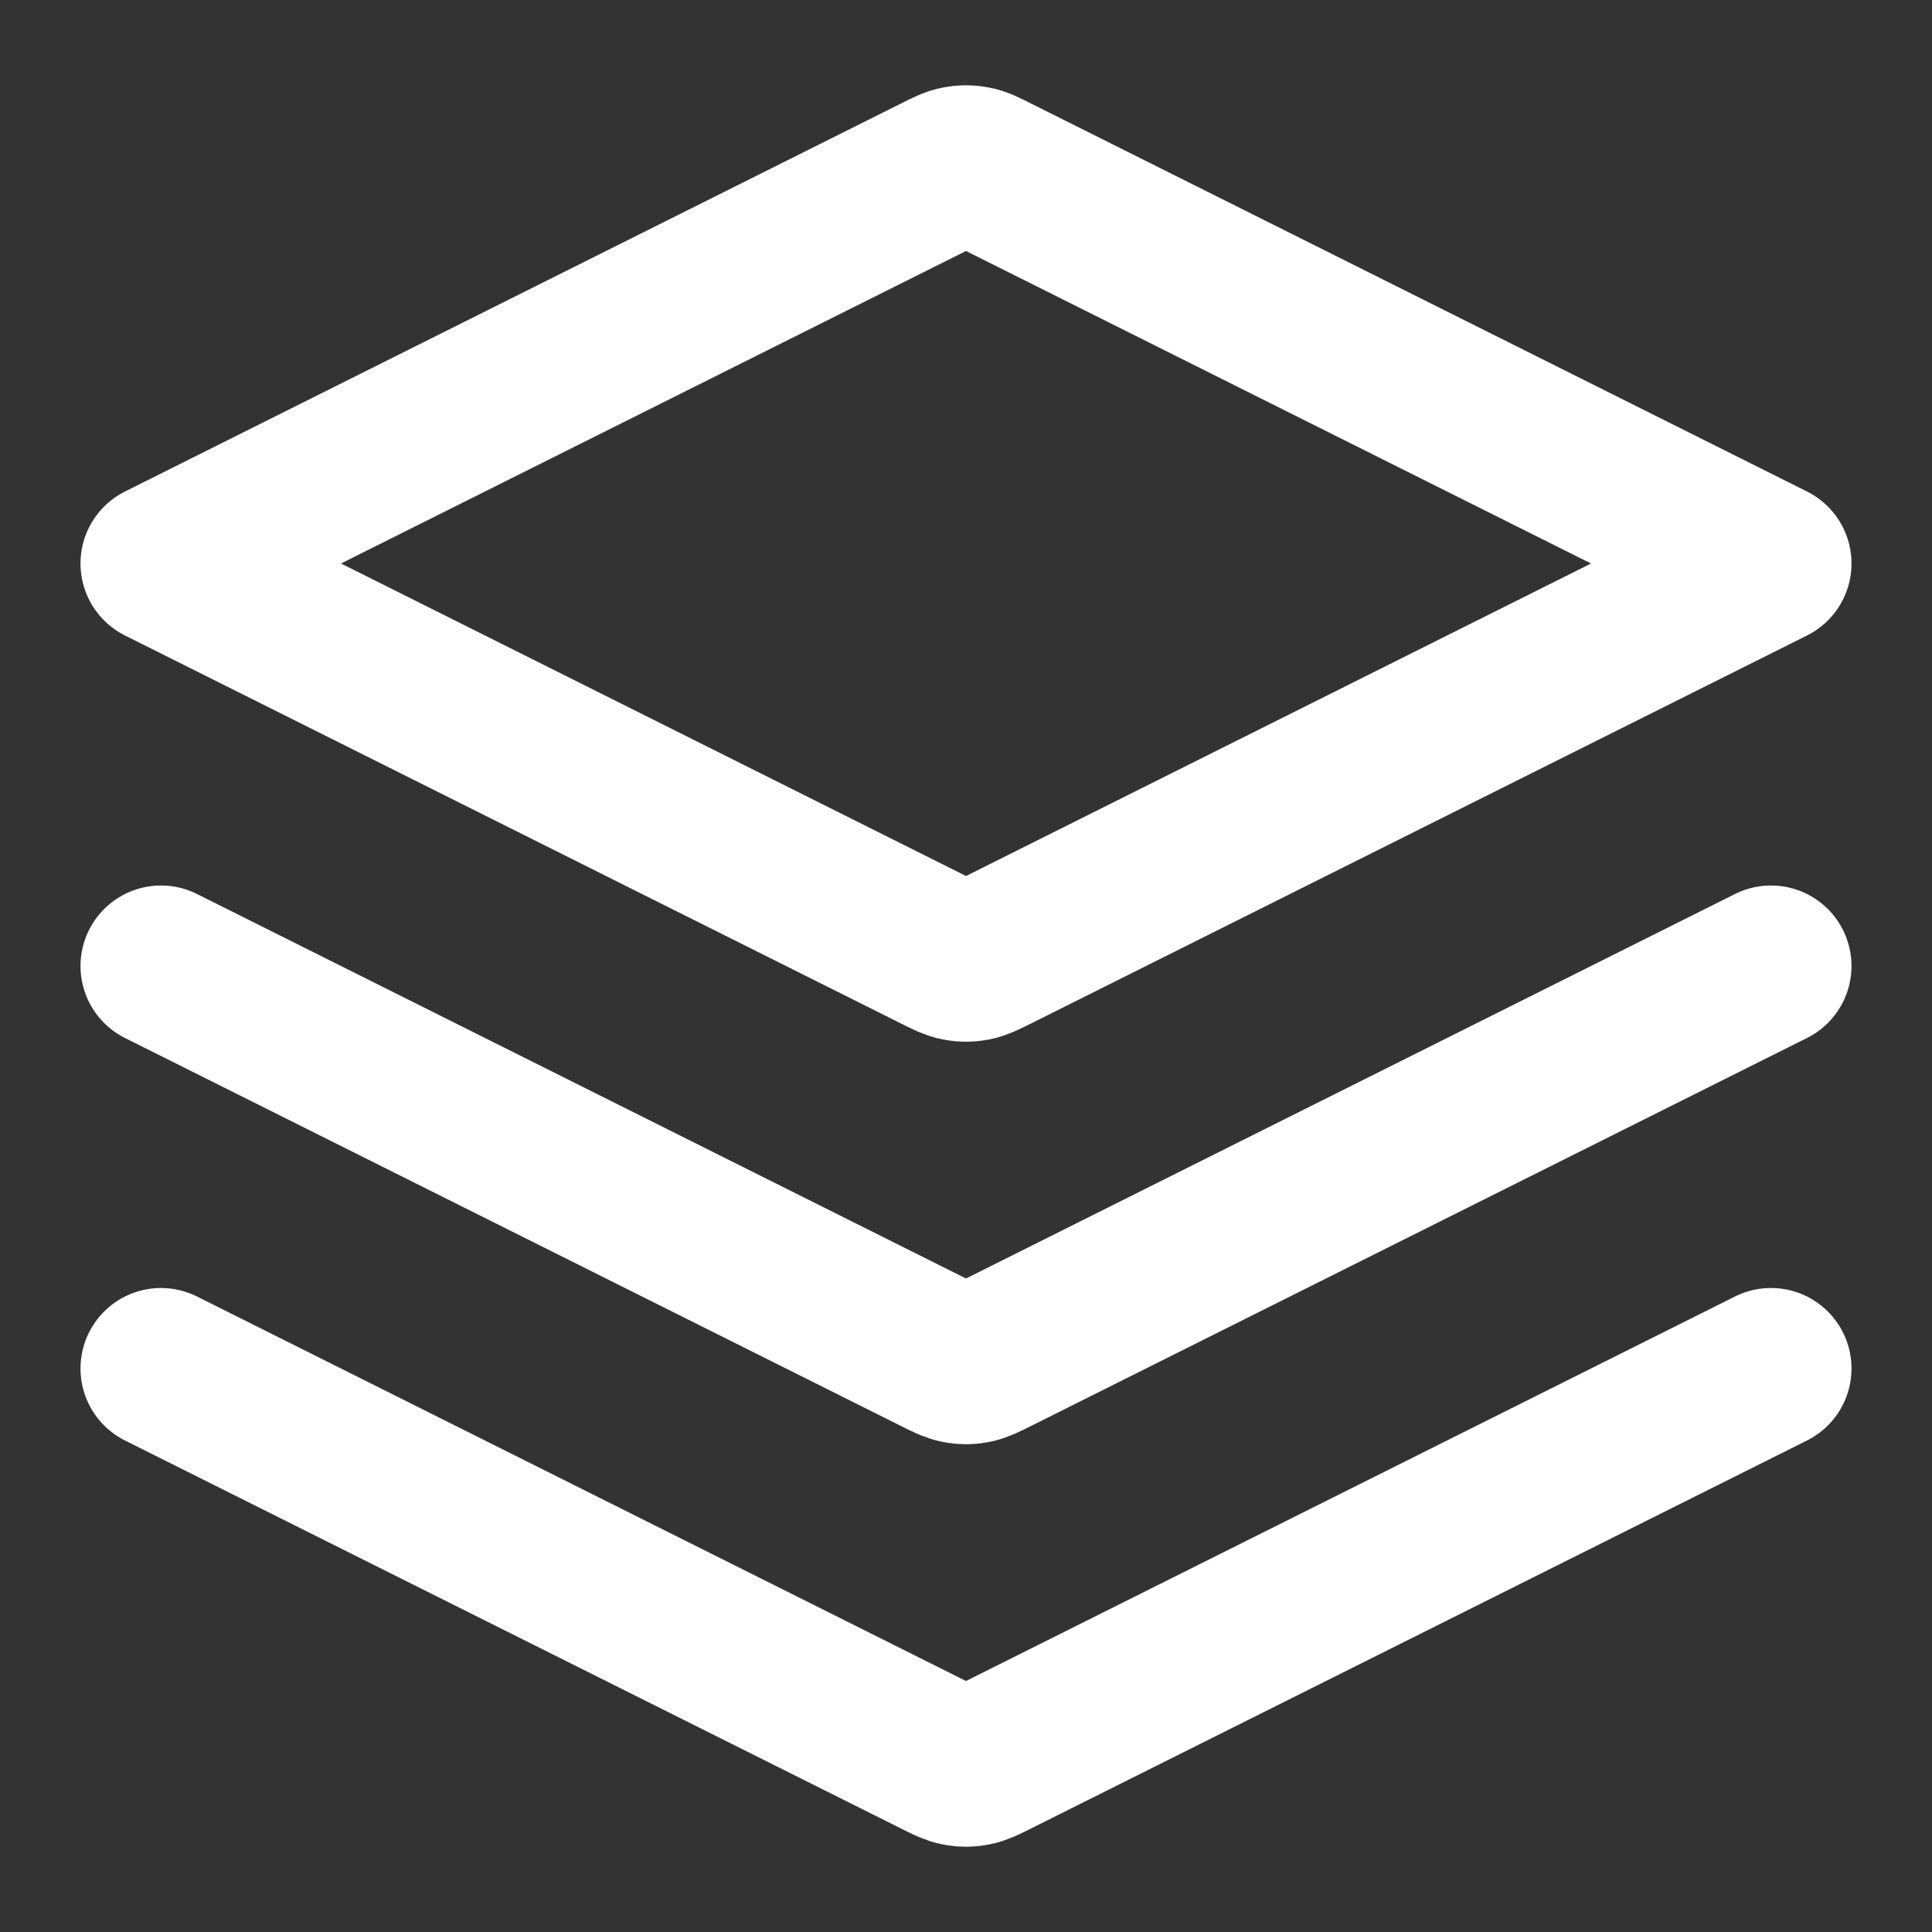 <svg width="24" height="24" viewBox="0 0 24 24" fill="none" xmlns="http://www.w3.org/2000/svg">
<rect x="0" y="0" width="24" height="24" fill="#333333" stroke="none"/>
<path d="M2 12L11.642 16.821C11.773 16.887 11.839 16.919 11.908 16.932C11.969 16.944 12.031 16.944 12.092 16.932C12.161 16.919 12.227 16.887 12.358 16.821L22 12M2 17L11.642 21.821C11.773 21.887 11.839 21.919 11.908 21.932C11.969 21.944 12.031 21.944 12.092 21.932C12.161 21.919 12.227 21.887 12.358 21.821L22 17M2 7L11.642 2.179C11.773 2.113 11.839 2.08 11.908 2.068C11.969 2.056 12.031 2.056 12.092 2.068C12.161 2.08 12.227 2.113 12.358 2.179L22 7L12.358 11.821C12.227 11.887 12.161 11.919 12.092 11.932C12.031 11.944 11.969 11.944 11.908 11.932C11.839 11.919 11.773 11.887 11.642 11.821L2 7Z" stroke="white" stroke-width="2" stroke-linecap="round" stroke-linejoin="round"/>
</svg>
